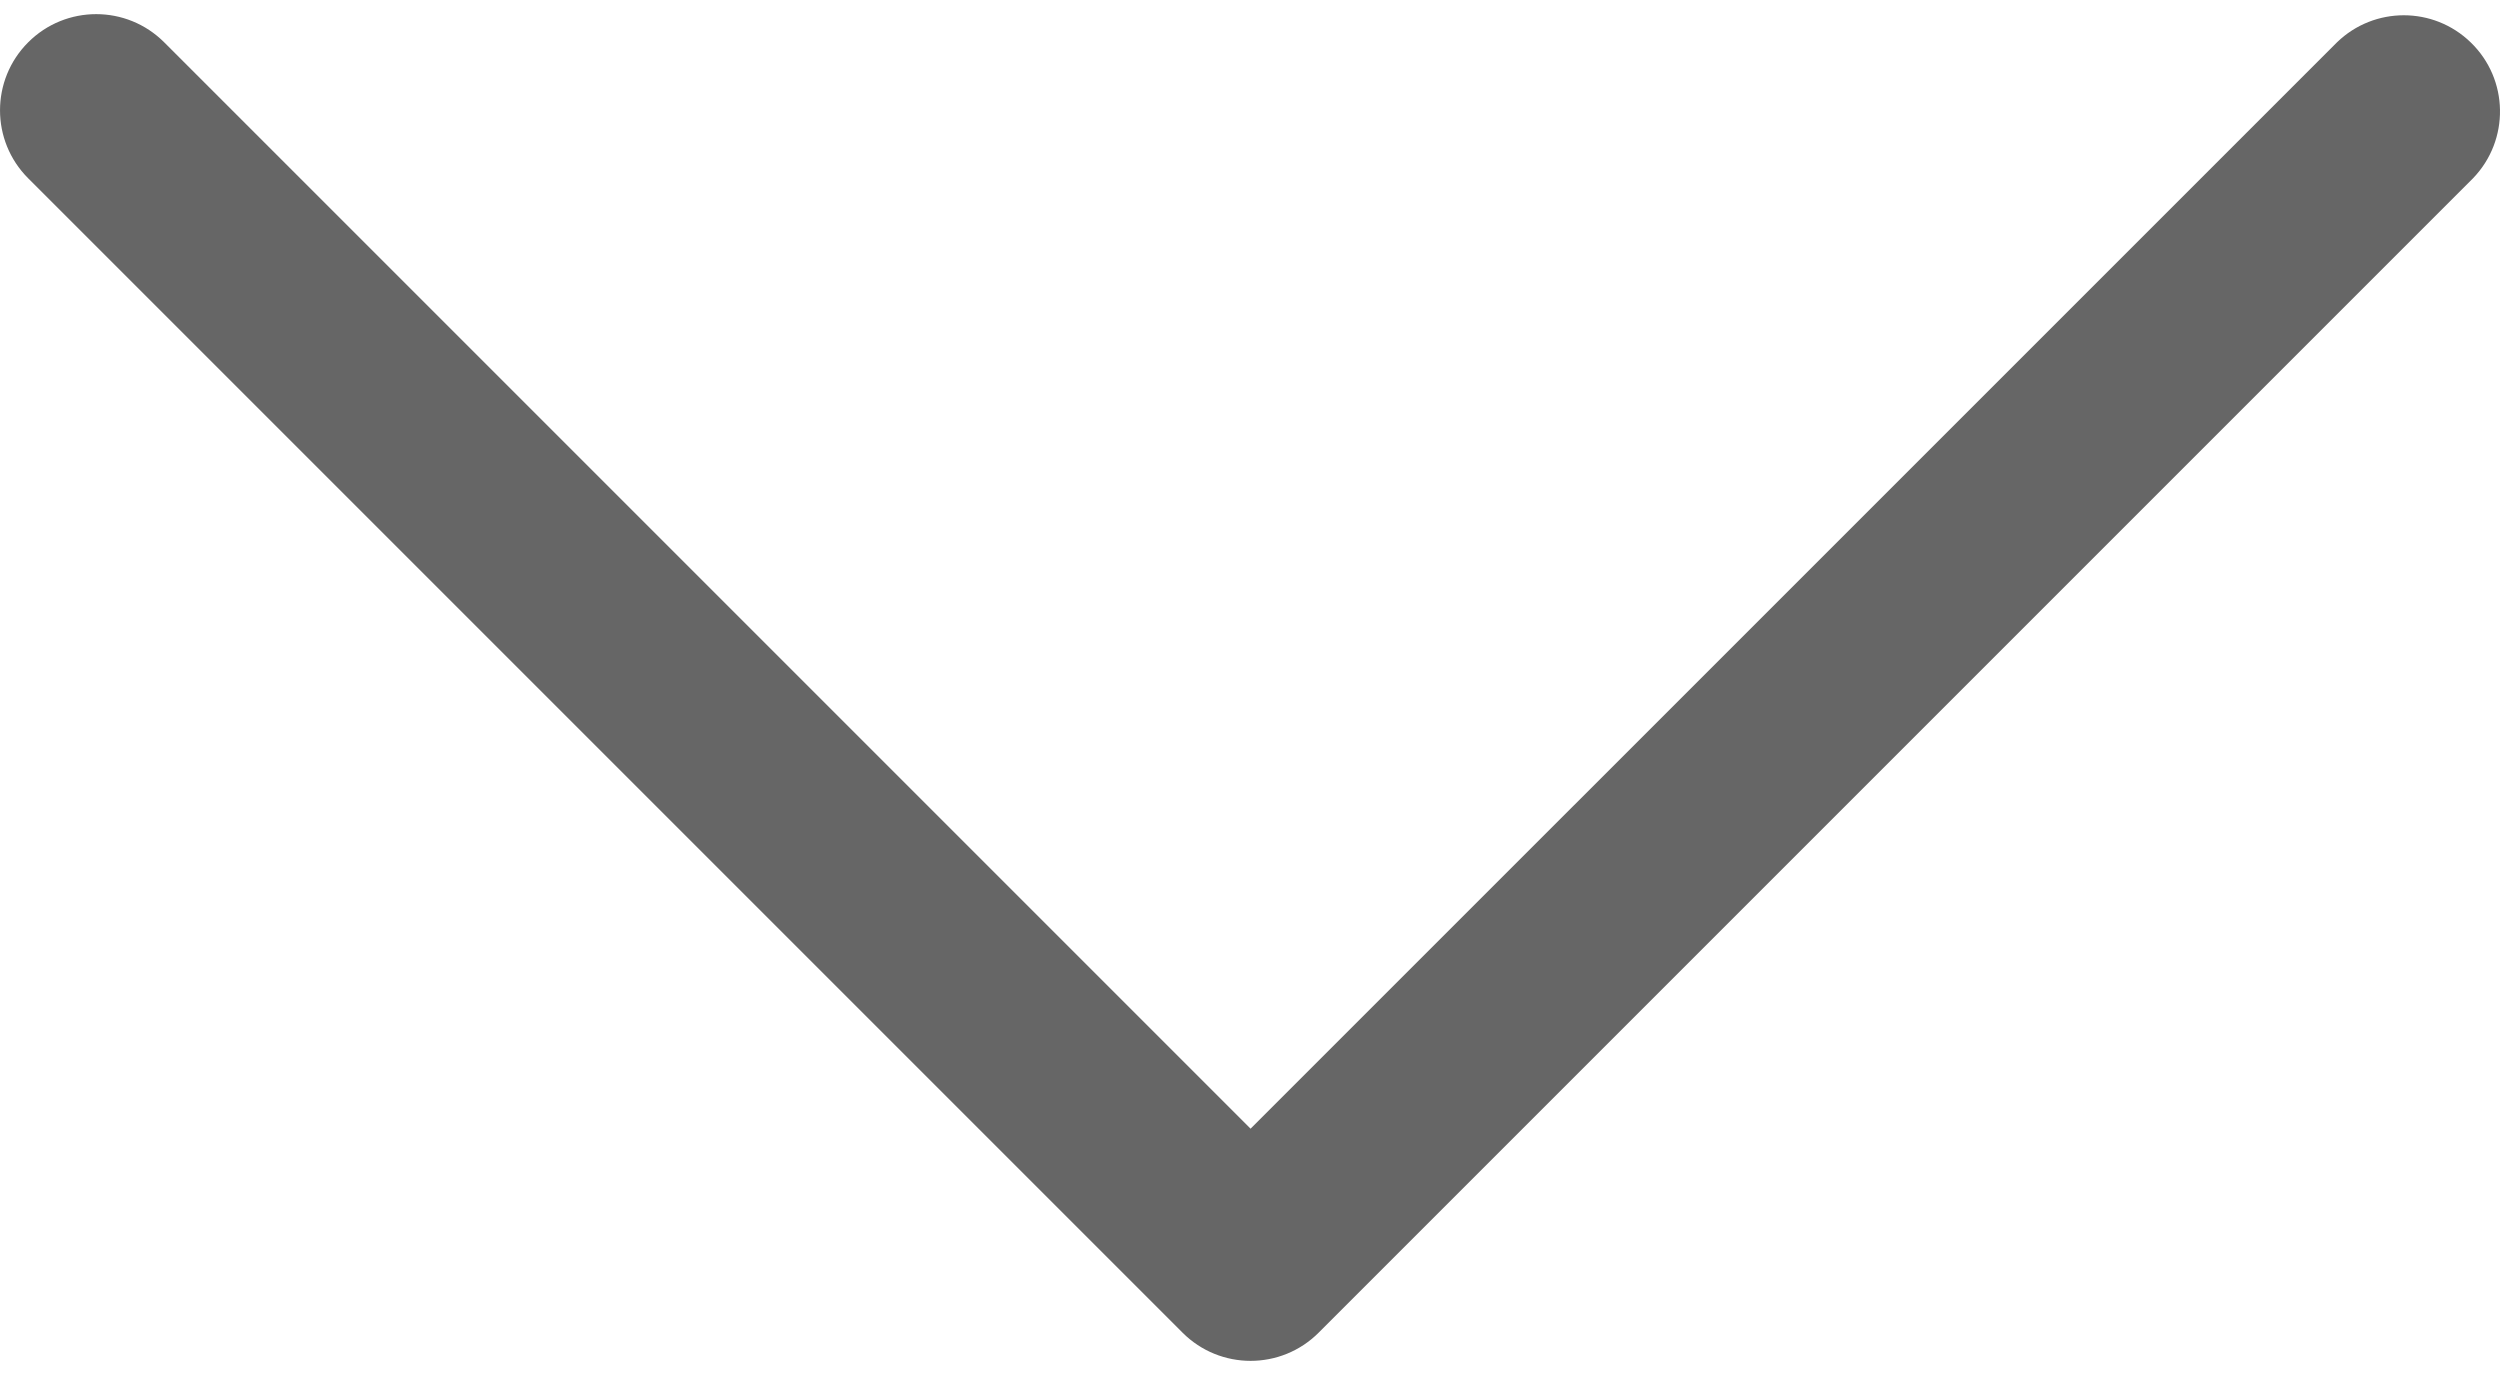 <svg width="40" height="22" viewBox="0 0 40 22" fill="none" xmlns="http://www.w3.org/2000/svg">
<path d="M21.098 21.323L39.568 2.853C40.158 2.241 40.142 1.267 39.53 0.677C38.934 0.1 37.988 0.1 37.392 0.677L20.009 18.059L2.627 0.677C2.026 0.076 1.052 0.076 0.451 0.677C-0.15 1.278 -0.15 2.252 0.451 2.853L18.921 21.323C19.522 21.924 20.497 21.924 21.098 21.323Z" fill="black" fill-opacity="0.6"/>
</svg>
